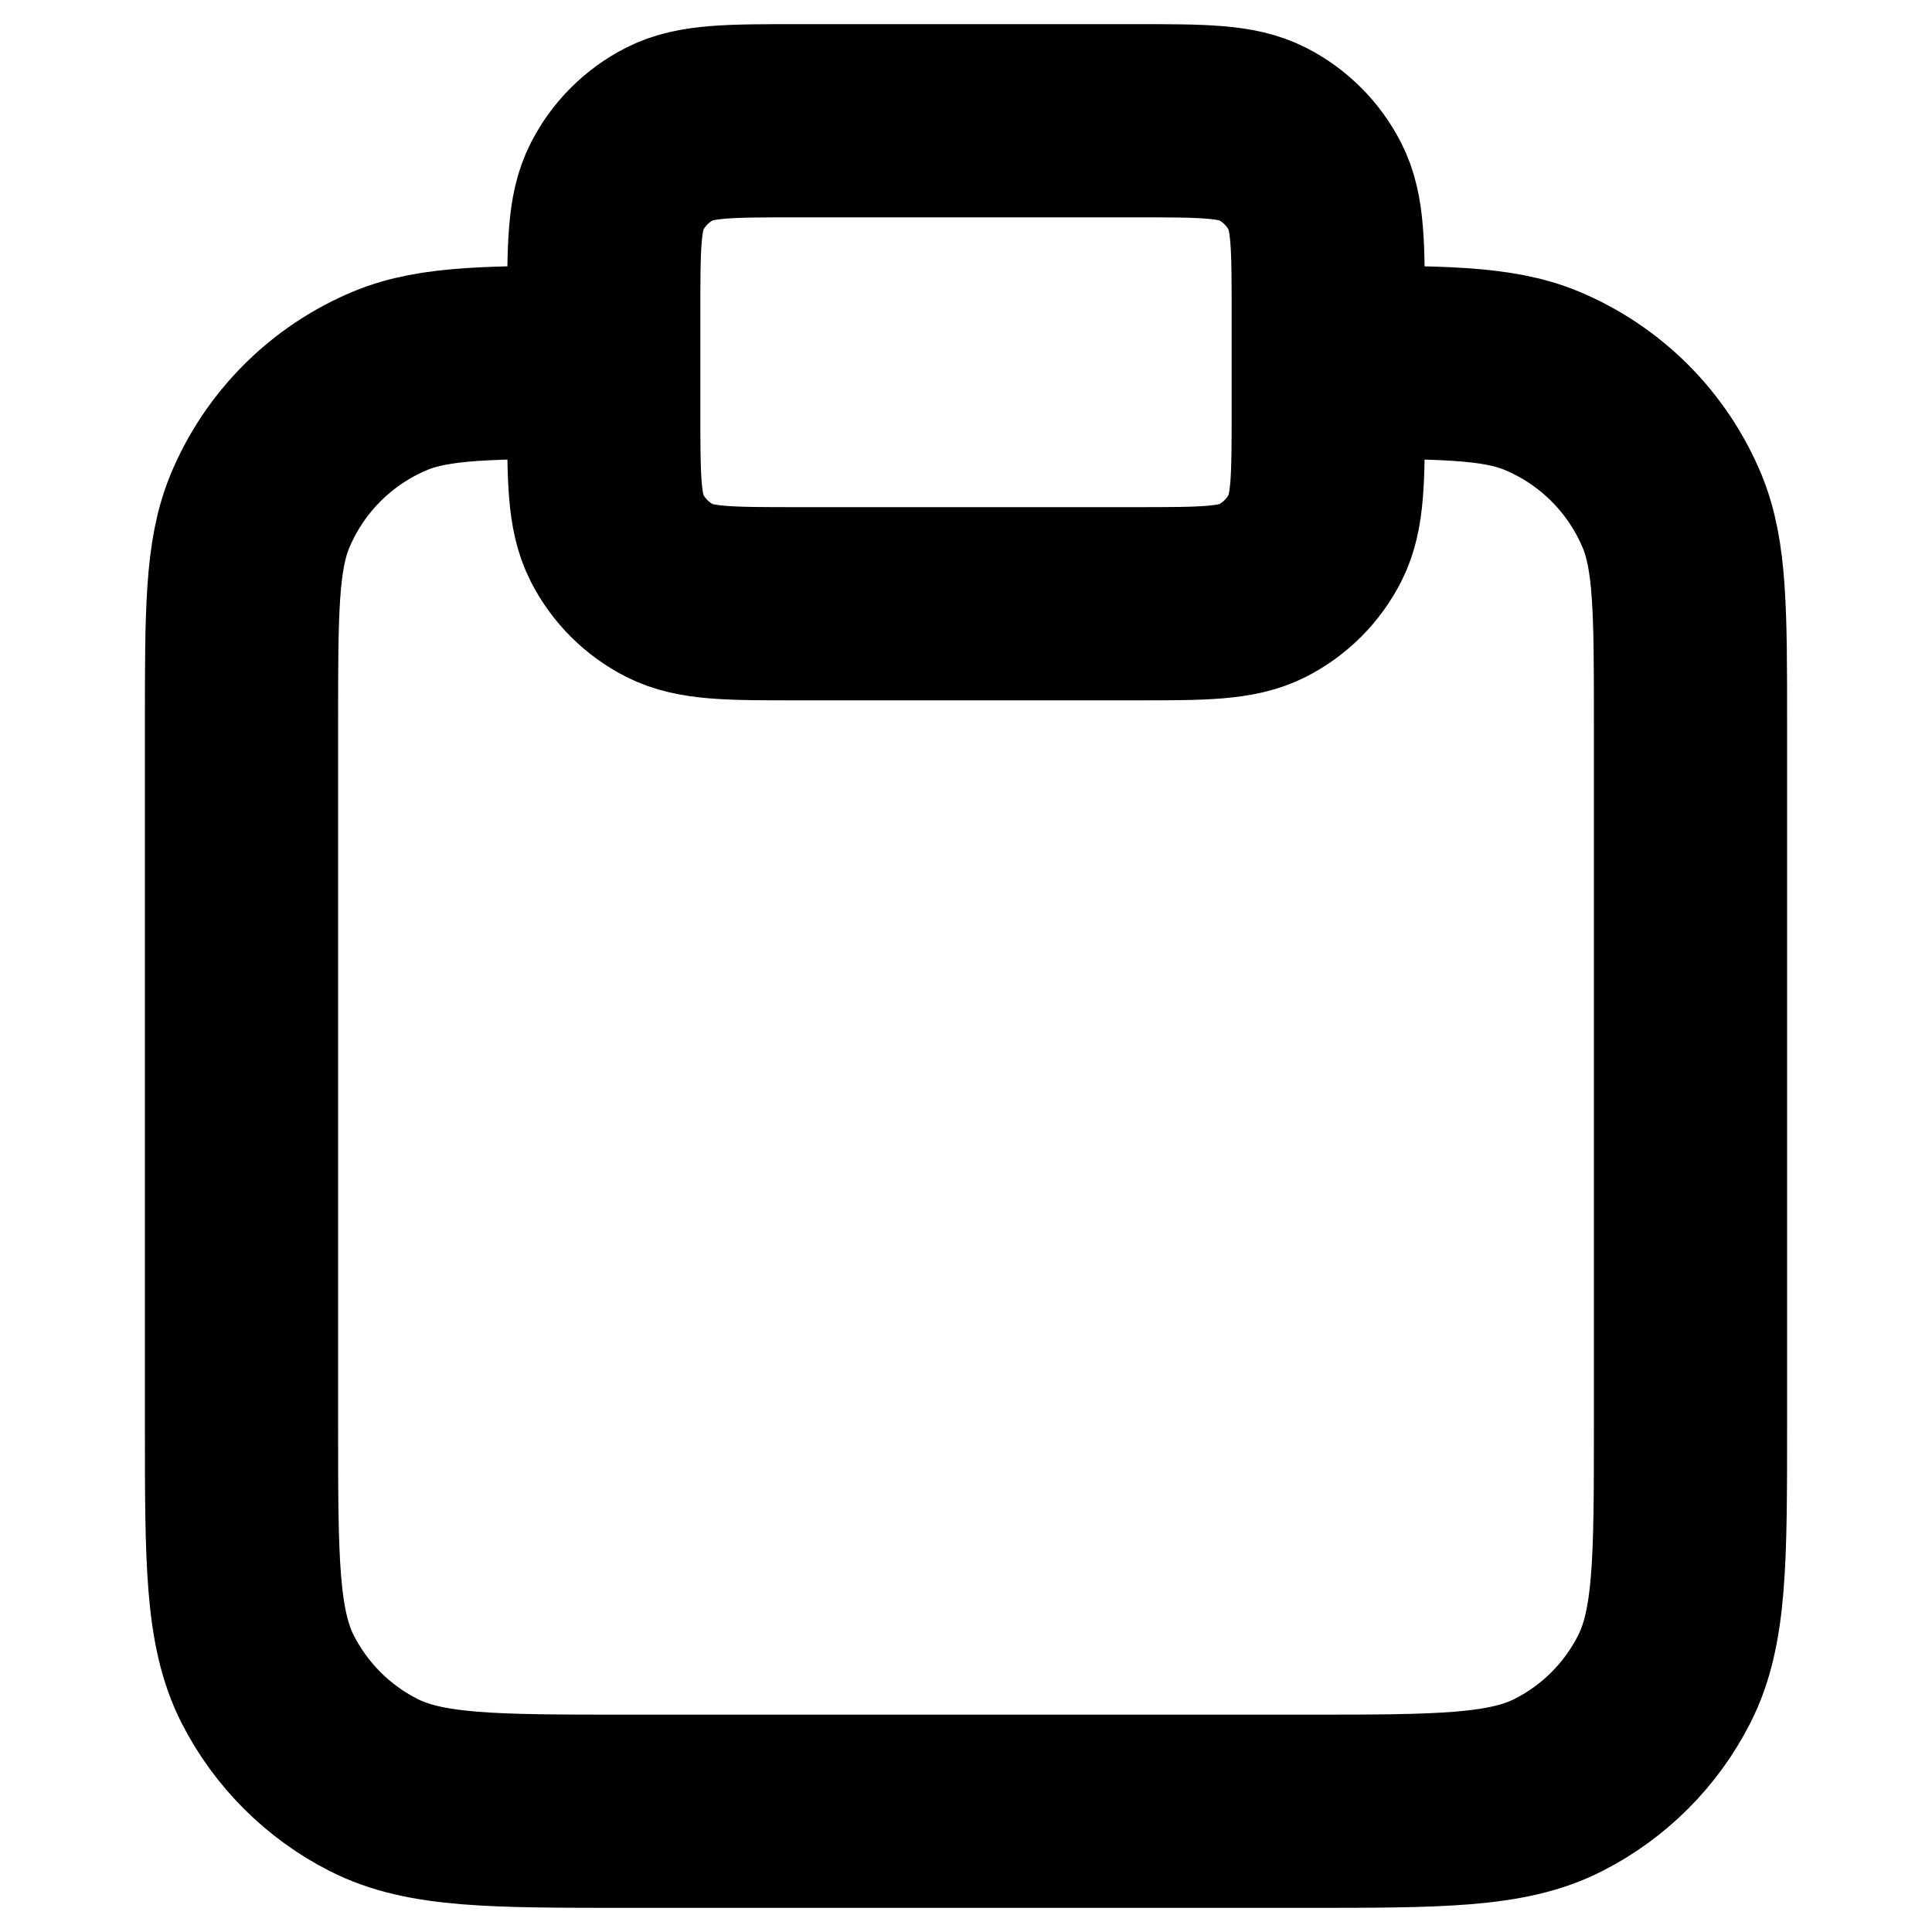 <svg width="20" height="20" viewBox="0 0 20 20" fill="none" xmlns="http://www.w3.org/2000/svg">
<path d="M13.75 3.75C14.915 3.75 15.497 3.75 15.957 3.94C16.569 4.194 17.056 4.681 17.31 5.293C17.5 5.753 17.5 6.335 17.5 7.5V14.75C17.5 16.15 17.5 16.85 17.227 17.385C16.988 17.855 16.605 18.238 16.135 18.477C15.6 18.75 14.9 18.75 13.5 18.75H6.5C5.1 18.75 4.4 18.75 3.865 18.477C3.395 18.238 3.012 17.855 2.772 17.385C2.5 16.85 2.5 16.15 2.5 14.75V7.5C2.5 6.335 2.5 5.753 2.69 5.293C2.944 4.681 3.431 4.194 4.043 3.94C4.503 3.75 5.085 3.75 6.25 3.75M8.25 6.25H11.75C12.45 6.25 12.8 6.25 13.068 6.114C13.303 5.994 13.494 5.803 13.614 5.567C13.75 5.3 13.75 4.95 13.75 4.25V3.25C13.75 2.55 13.75 2.2 13.614 1.933C13.494 1.697 13.303 1.506 13.068 1.386C12.8 1.25 12.45 1.25 11.75 1.25H8.25C7.55 1.25 7.2 1.25 6.933 1.386C6.697 1.506 6.506 1.697 6.386 1.933C6.25 2.2 6.25 2.55 6.25 3.25V4.25C6.25 4.95 6.25 5.3 6.386 5.567C6.506 5.803 6.697 5.994 6.933 6.114C7.2 6.25 7.55 6.25 8.25 6.25Z" stroke="black" stroke-width="2"/>
</svg>
